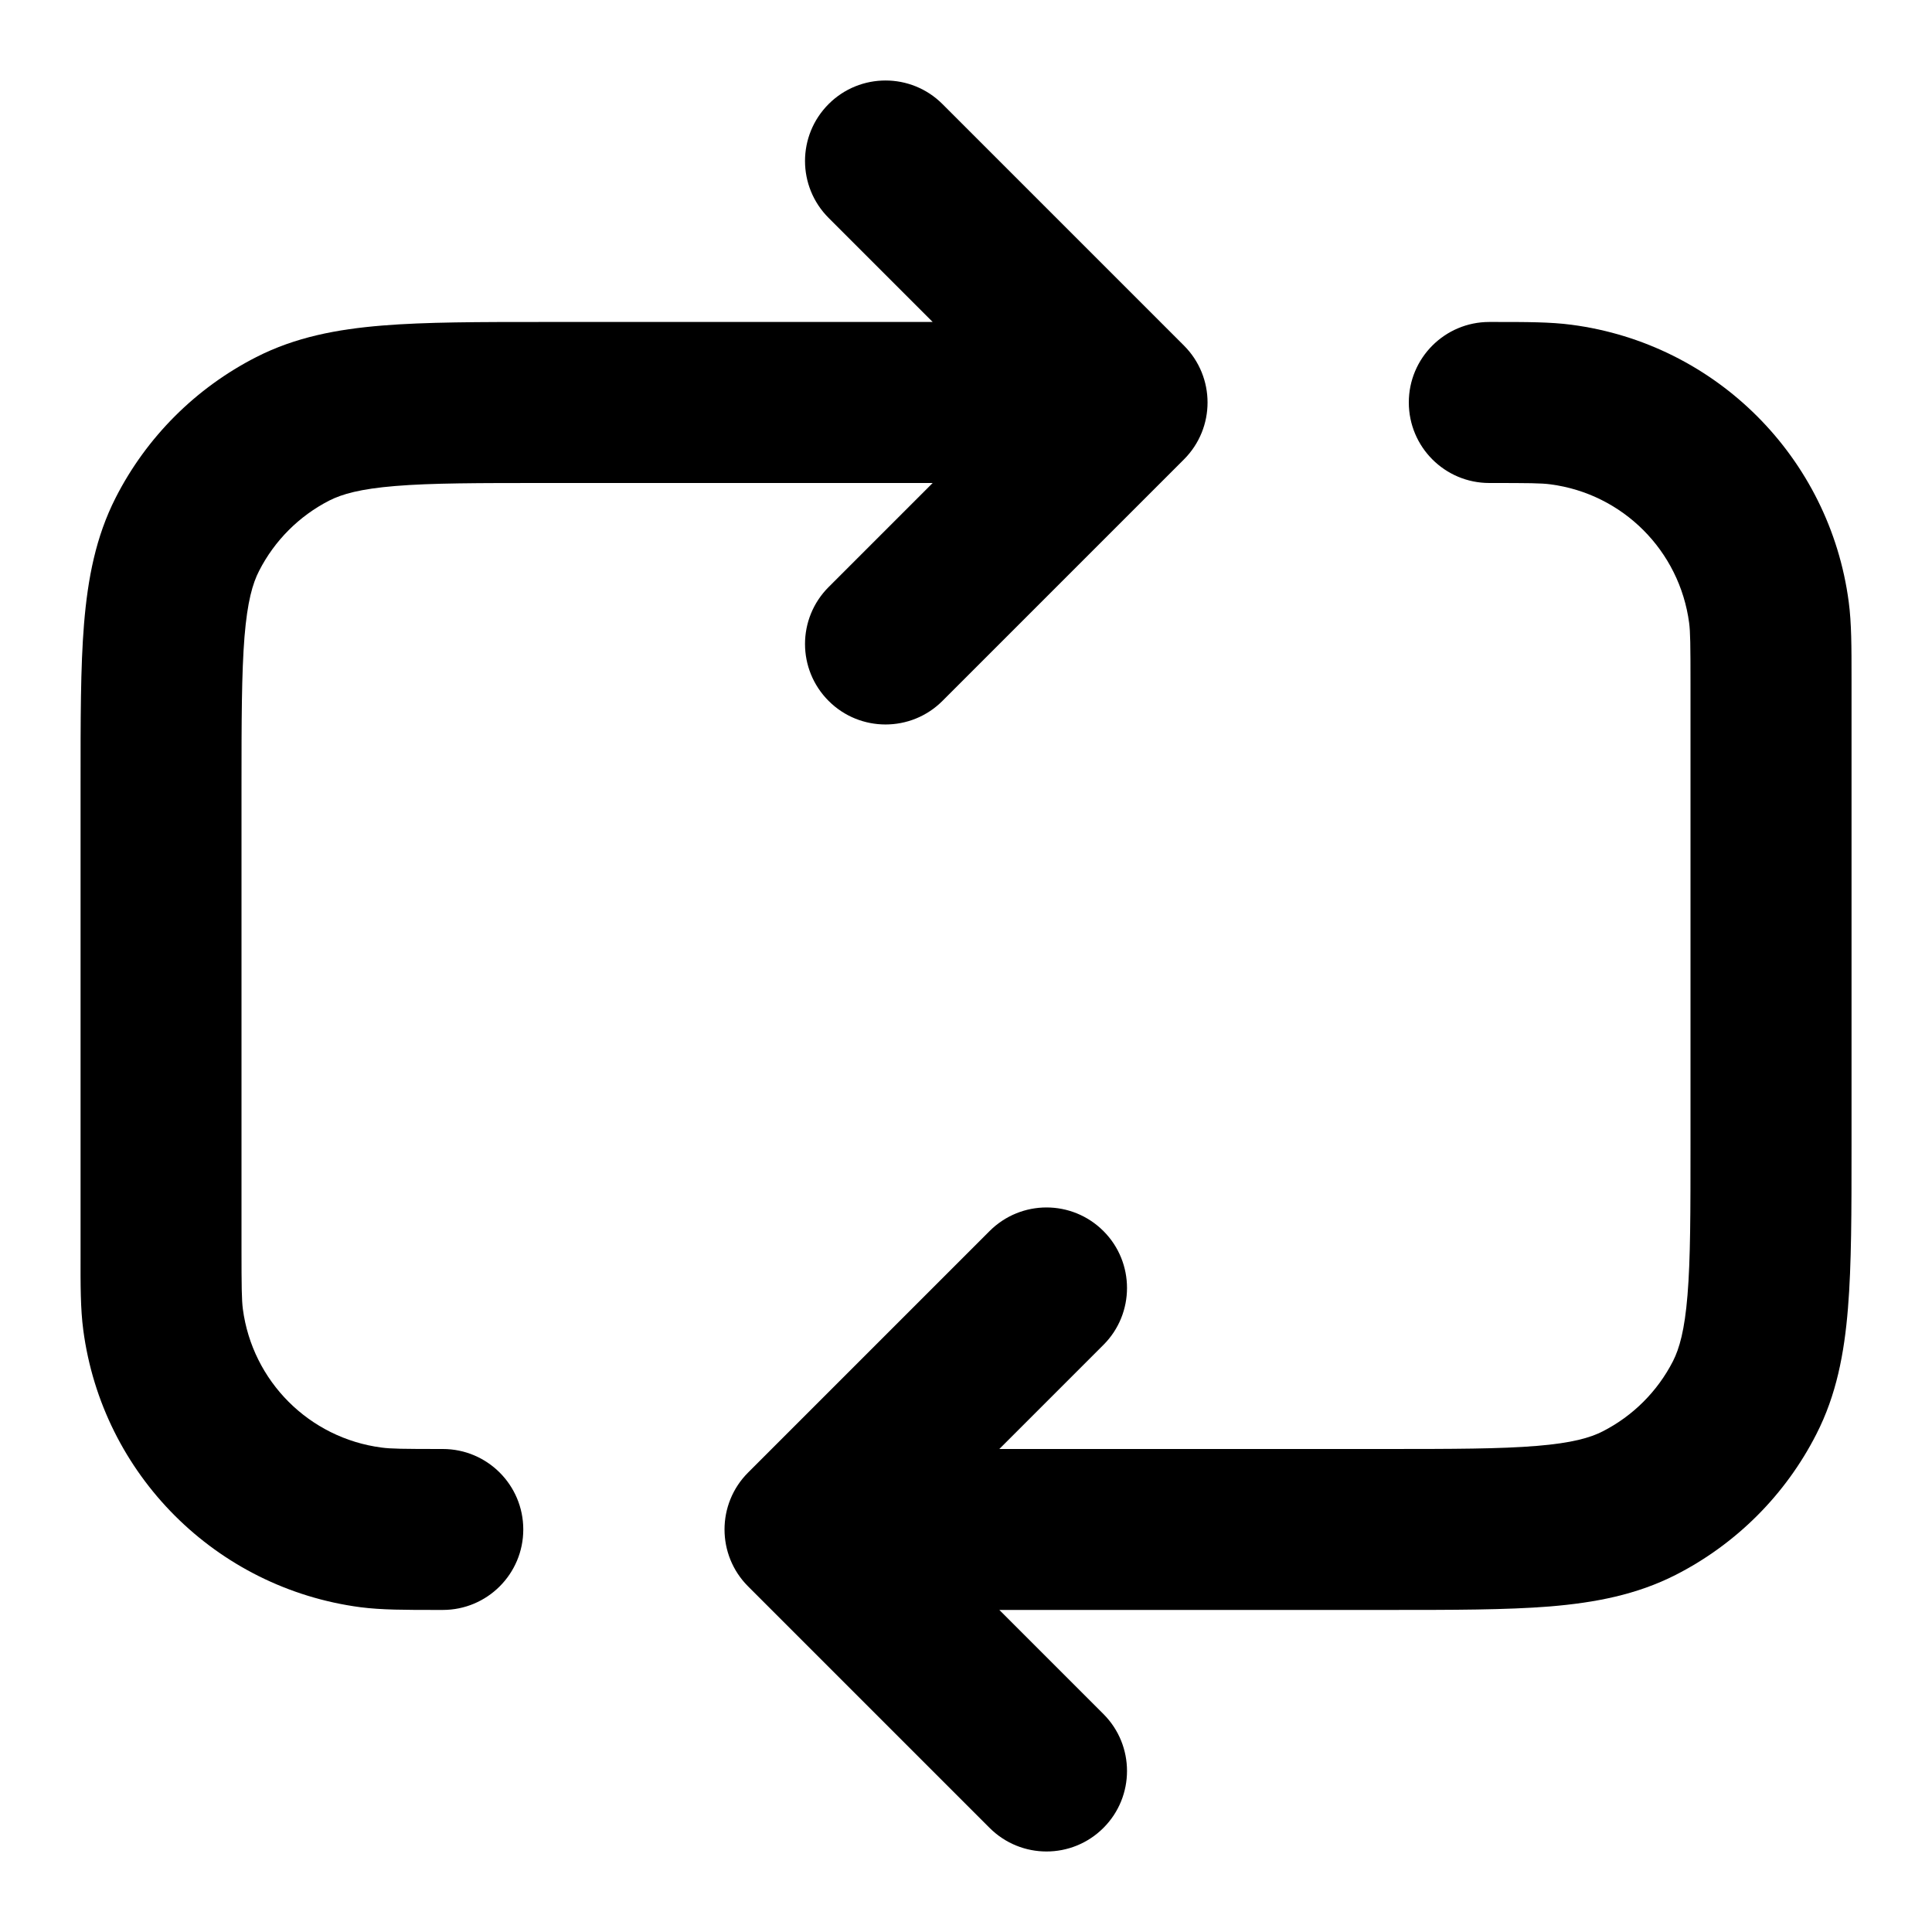 <svg viewBox="0 0 20 20" fill="none" xmlns="http://www.w3.org/2000/svg">
<path d="M8.578 1.077C8.903 0.752 9.431 0.752 9.756 1.077L12.256 3.577C12.582 3.903 12.582 4.43 12.256 4.756L9.756 7.256C9.431 7.581 8.903 7.581 8.578 7.256C8.252 6.93 8.252 6.403 8.578 6.077L9.655 5H5.667C4.953 5 4.468 5 4.093 5.031C3.727 5.061 3.541 5.115 3.41 5.181C3.097 5.341 2.842 5.596 2.682 5.91C2.615 6.04 2.561 6.227 2.531 6.592C2.501 6.967 2.5 7.453 2.5 8.166V12.916C2.5 13.33 2.502 13.456 2.514 13.551C2.613 14.299 3.201 14.887 3.949 14.985C4.044 14.998 4.17 15 4.584 15C5.044 15 5.417 15.373 5.417 15.833C5.417 16.293 5.044 16.666 4.584 16.666L4.526 16.666C4.195 16.666 3.95 16.666 3.732 16.638C2.236 16.441 1.059 15.264 0.862 13.768C0.833 13.55 0.833 13.305 0.834 12.974L0.834 8.132C0.834 7.461 0.833 6.907 0.87 6.457C0.909 5.988 0.991 5.558 1.197 5.153C1.516 4.526 2.026 4.016 2.654 3.696C3.058 3.49 3.489 3.408 3.957 3.37C4.408 3.333 4.962 3.333 5.632 3.333L9.655 3.333L8.578 2.256C8.252 1.93 8.252 1.403 8.578 1.077Z" fill="currentcolor"/>
<path d="M16.051 5.014C15.956 5.001 15.83 5 15.417 5C14.957 5 14.584 4.627 14.584 4.166C14.584 3.706 14.957 3.333 15.417 3.333L15.474 3.333C15.805 3.333 16.051 3.333 16.269 3.362C17.764 3.558 18.941 4.736 19.138 6.231C19.167 6.449 19.167 6.695 19.167 7.026L19.167 11.867C19.167 12.538 19.167 13.092 19.13 13.543C19.092 14.011 19.01 14.442 18.803 14.846C18.484 15.473 17.974 15.983 17.347 16.303C16.942 16.509 16.512 16.591 16.043 16.63C15.592 16.666 15.039 16.666 14.368 16.666H10.345L11.423 17.744C11.748 18.069 11.748 18.597 11.423 18.922C11.097 19.248 10.57 19.248 10.244 18.922L7.744 16.422C7.419 16.097 7.419 15.569 7.744 15.244L10.244 12.744C10.57 12.418 11.097 12.418 11.423 12.744C11.748 13.069 11.748 13.597 11.423 13.922L10.345 15H14.334C15.047 15 15.533 14.999 15.908 14.968C16.273 14.938 16.46 14.884 16.59 14.818C16.904 14.658 17.159 14.403 17.319 14.09C17.385 13.959 17.439 13.773 17.469 13.407C17.5 13.032 17.5 12.547 17.5 11.833V7.083C17.5 6.67 17.498 6.543 17.486 6.449C17.387 5.701 16.799 5.112 16.051 5.014Z" fill="currentcolor"/>
</svg>
